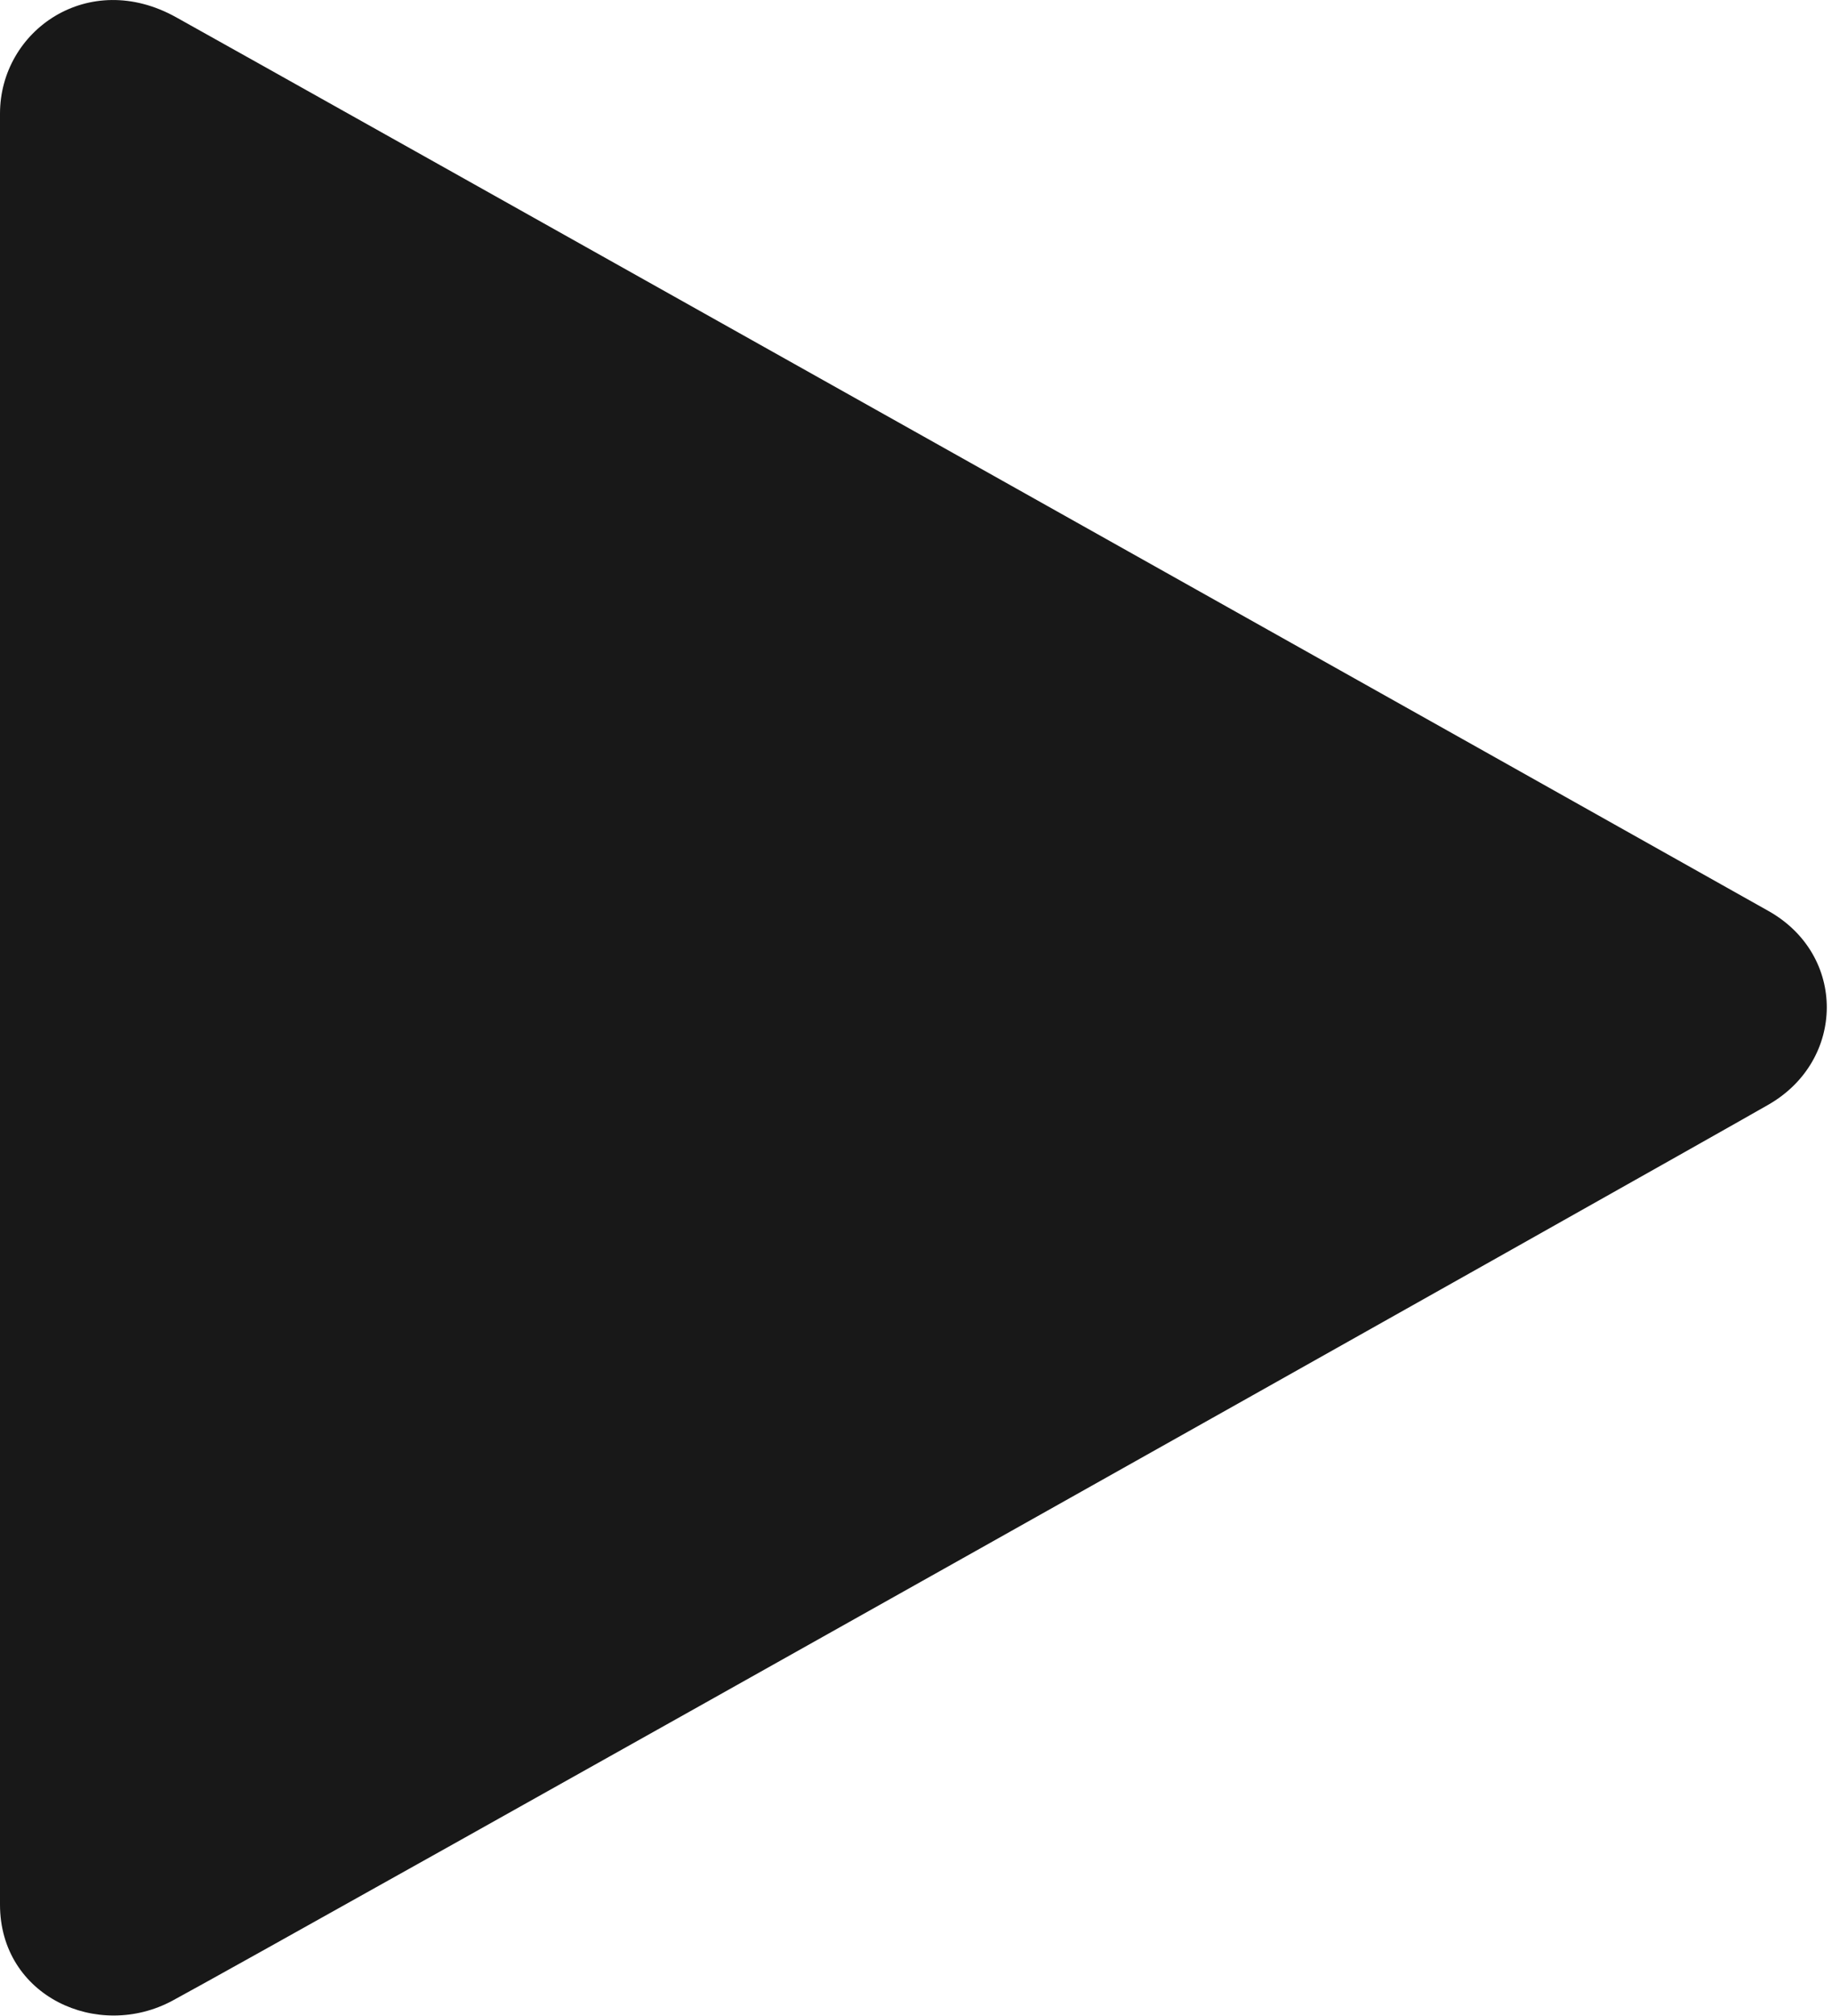 <svg xmlns="http://www.w3.org/2000/svg" width="10" height="11">
    <path fill="#181818" fill-rule="evenodd" d="M0 10.392V.62C0 .166.483-.172.961.094c.383.212 8.038 4.508 8.691 4.876.43.241.422.817 0 1.058-.47.27-8.154 4.588-8.71 4.888-.408.22-.942-.023-.942-.524z"/>
</svg>
